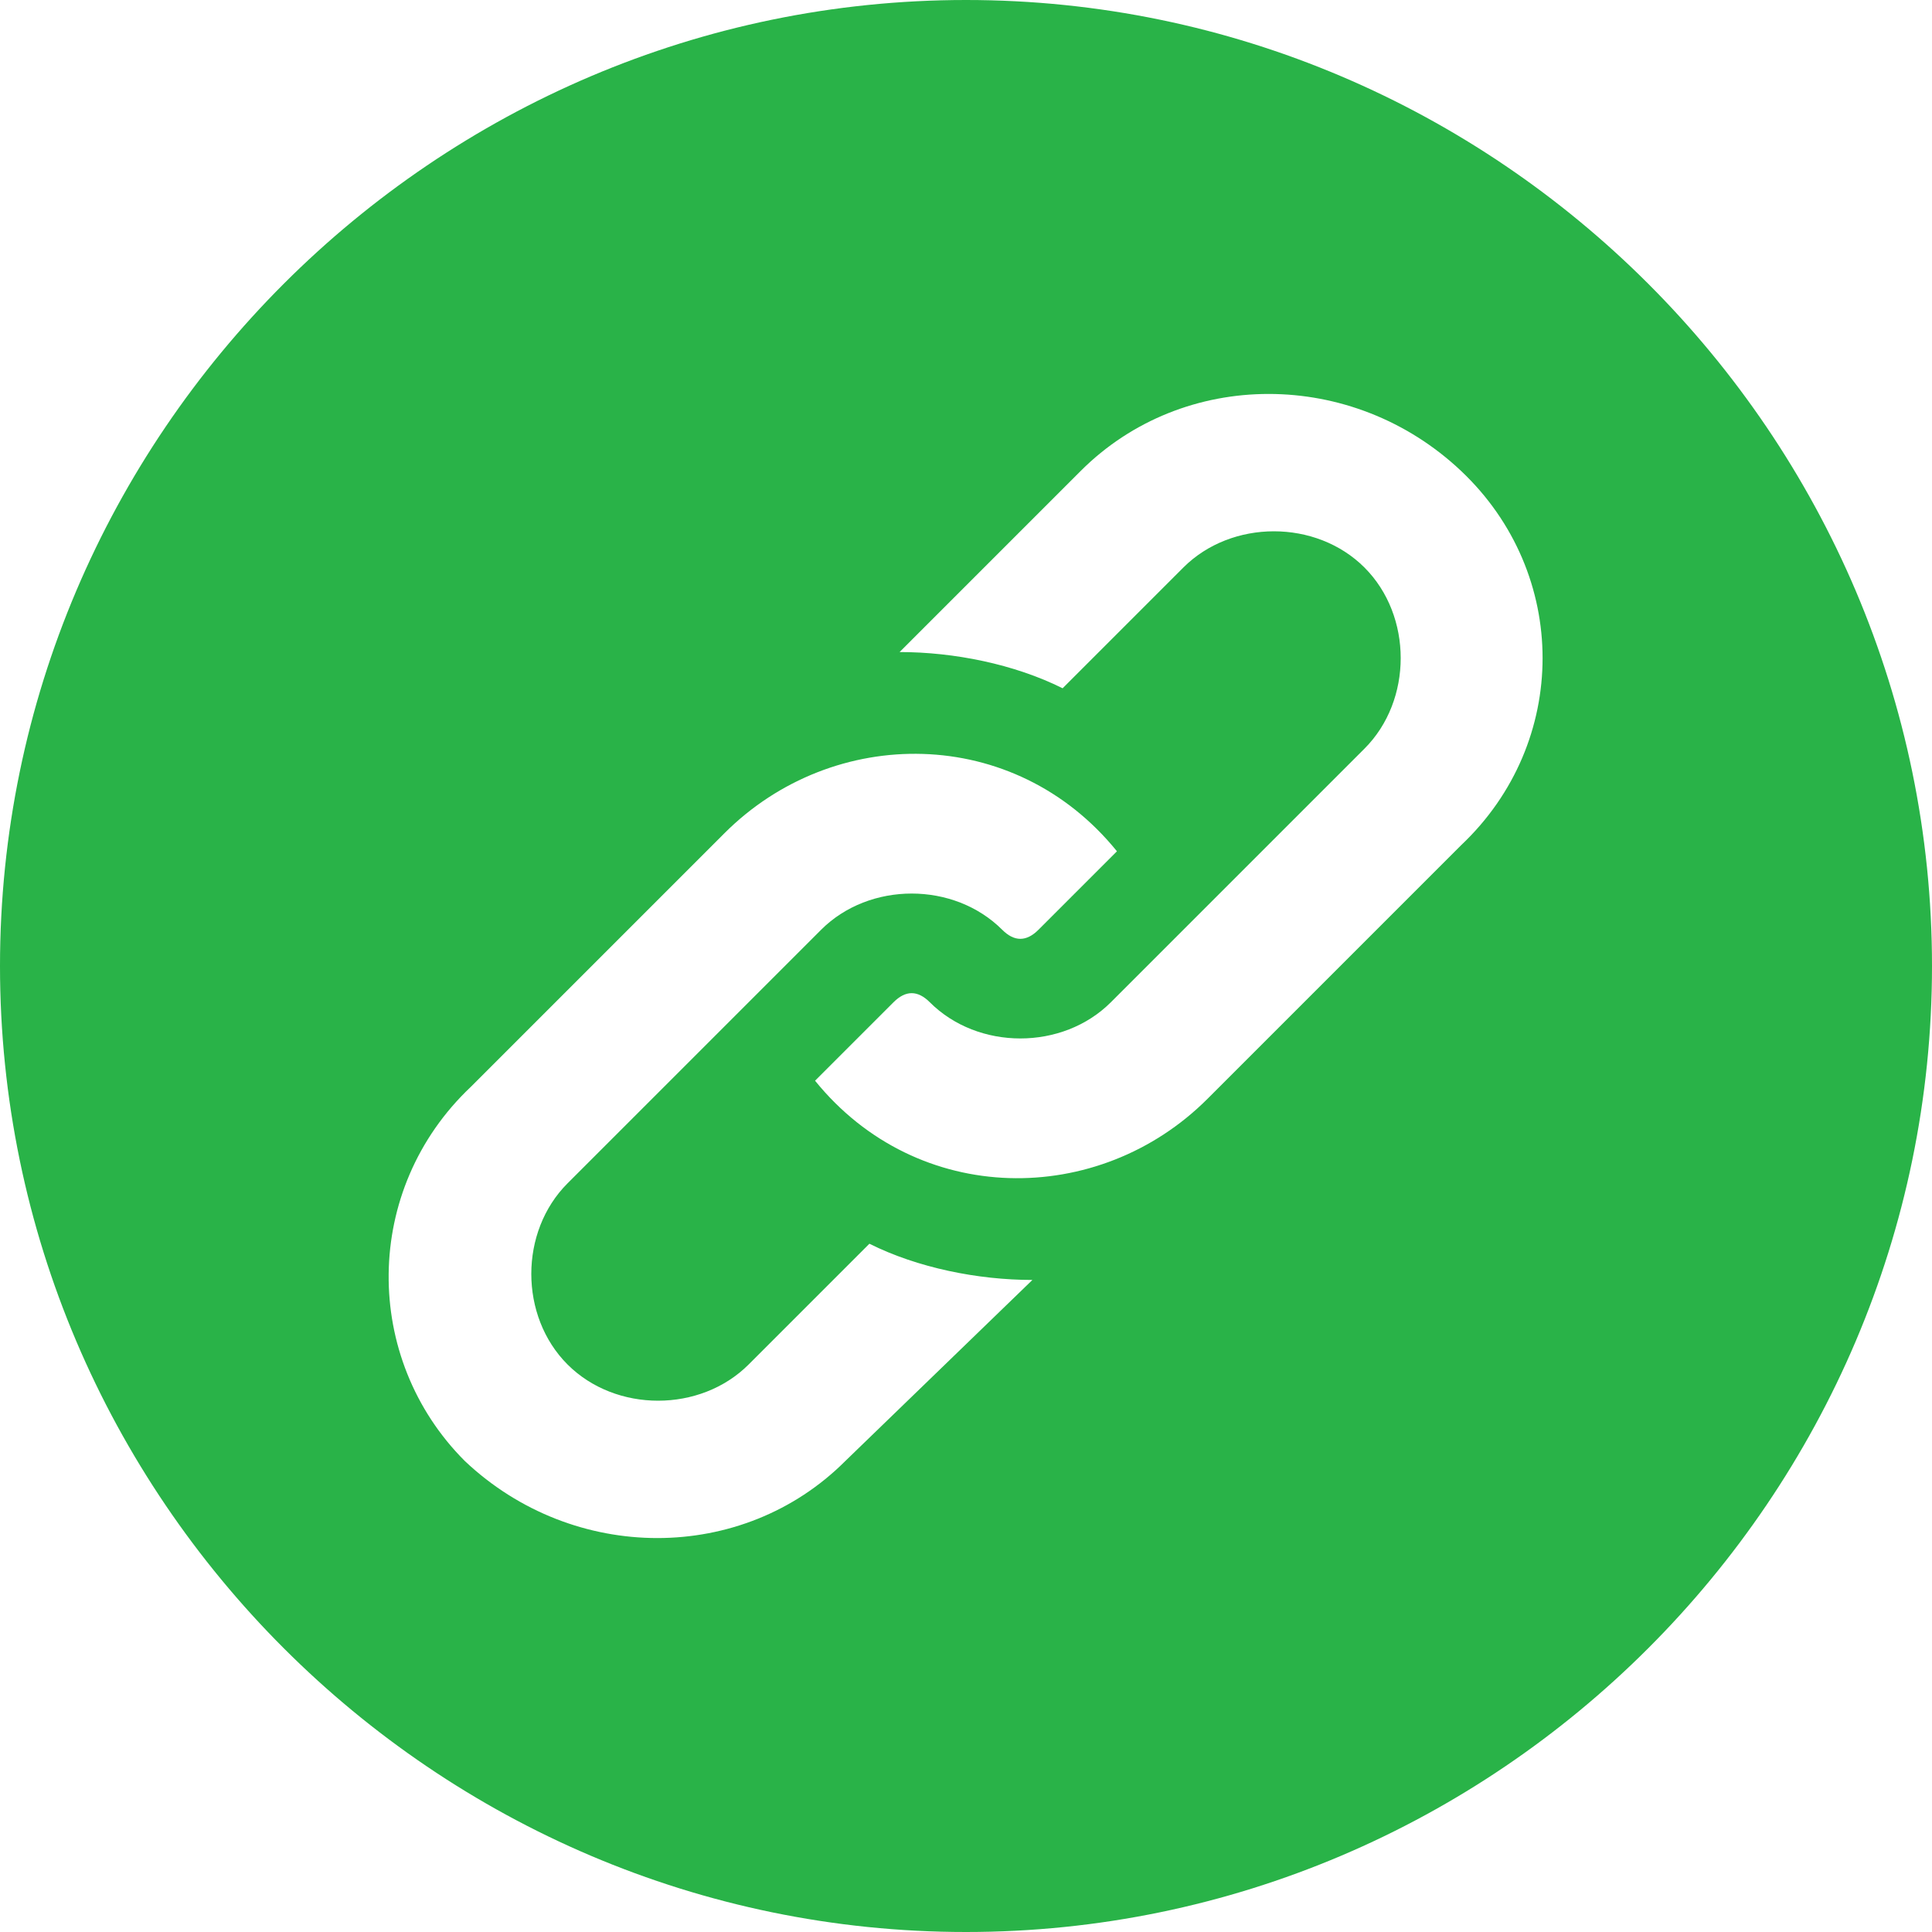 <?xml version="1.0" encoding="utf-8"?>
<!-- Generator: Adobe Illustrator 28.0.0, SVG Export Plug-In . SVG Version: 6.00 Build 0)  -->
<svg version="1.1" id="Layer_1" xmlns="http://www.w3.org/2000/svg" xmlns:xlink="http://www.w3.org/1999/xlink" x="0px" y="0px"
	 viewBox="0 0 32 32" style="enable-background:new 0 0 32 32;" xml:space="preserve">
<style type="text/css">
	.st0{fill:#29B348;}
</style>
<path class="st0" d="M16,0C7.2,0,0,7.2,0,16s7.2,16,16,16s16-7.2,16-16S24.8,0,16,0z M14,24.2c-1.7,1.7-4.5,1.7-6.3,0
	C6,22.5,6,19.7,7.8,18l4.2-4.2c1.8-1.8,4.8-1.8,6.5,0.3l-1.3,1.3c-0.2,0.2-0.4,0.2-0.6,0c-0.8-0.8-2.2-0.8-3,0l-4.2,4.2
	c-0.8,0.8-0.8,2.2,0,3c0.8,0.8,2.2,0.8,3,0l2-2c0.8,0.4,1.8,0.6,2.7,0.6C17.1,21.2,14,24.2,14,24.2z M24.2,14L20,18.2
	c-1.8,1.8-4.8,1.8-6.5-0.3l1.3-1.3c0.2-0.2,0.4-0.2,0.6,0c0.8,0.8,2.2,0.8,3,0l4.2-4.2c0.8-0.8,0.8-2.2,0-3c-0.8-0.8-2.2-0.8-3,0
	l-2,2c-0.8-0.4-1.8-0.6-2.7-0.6l3-3c1.7-1.7,4.5-1.7,6.3,0C26,9.5,26,12.3,24.2,14z"/>
</svg>
